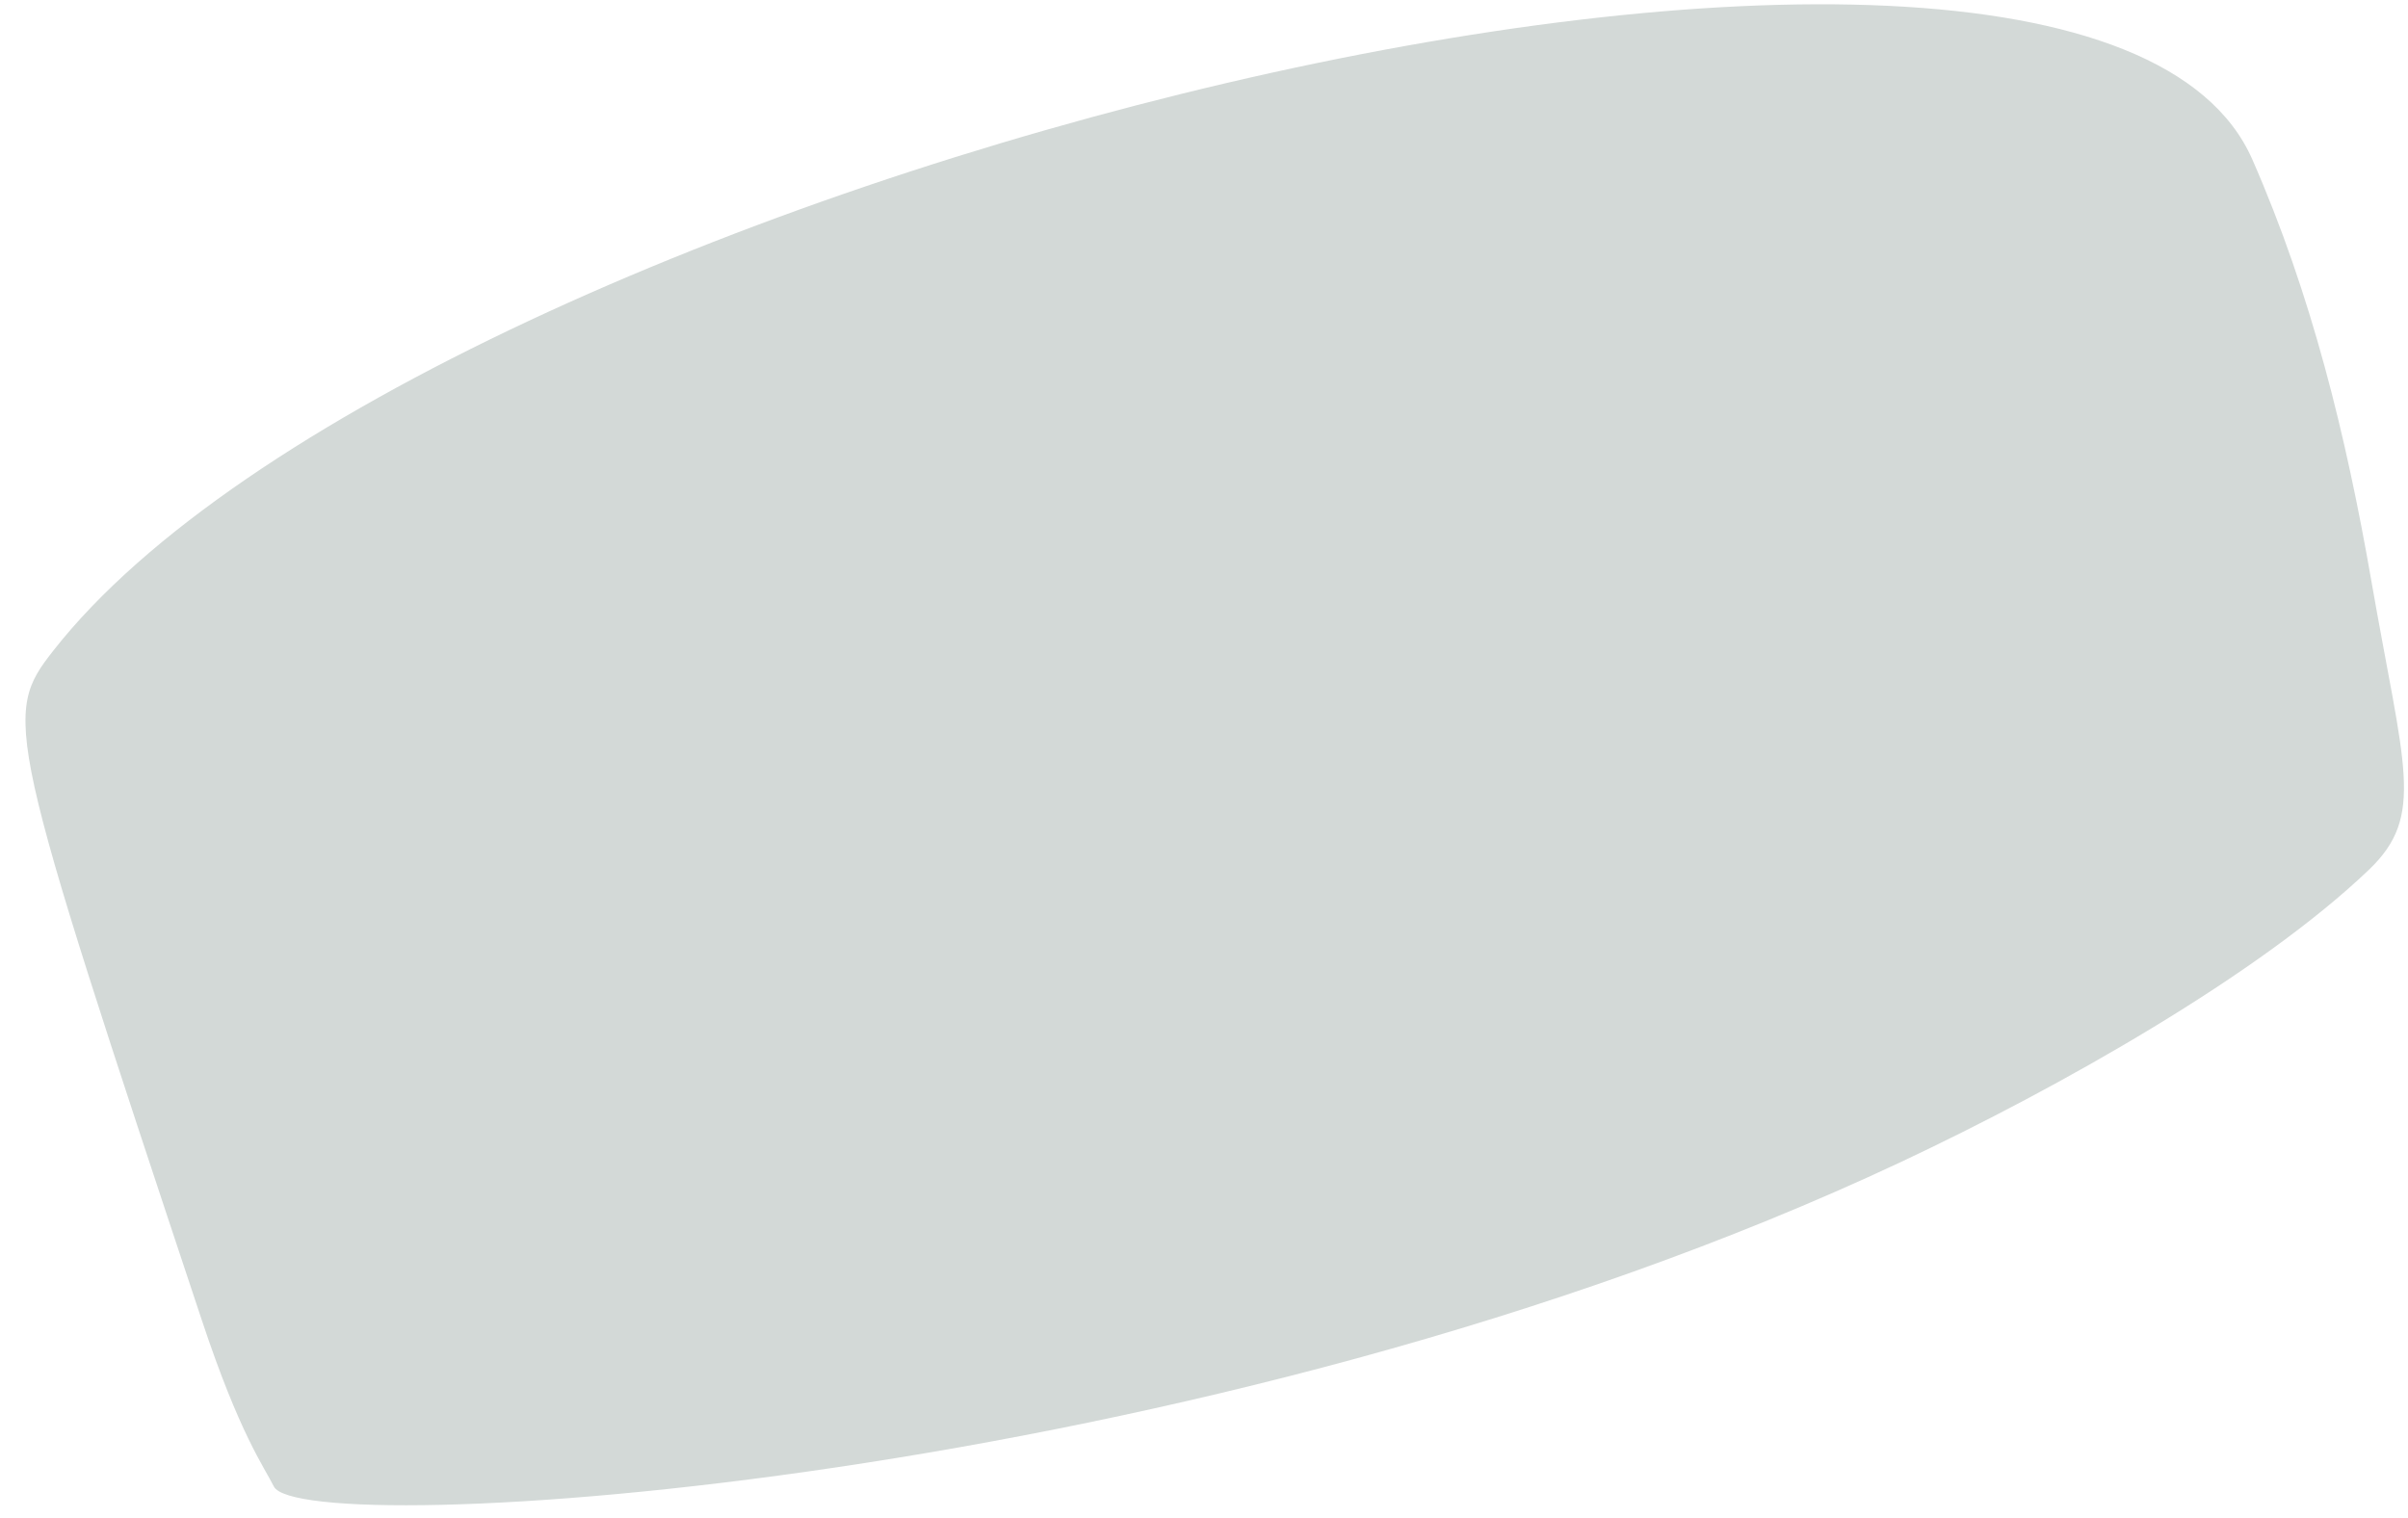 <svg width="92" height="58" viewBox="0 0 92 58" fill="none" xmlns="http://www.w3.org/2000/svg">
<path d="M72.623 44.397C78.717 41.534 86.326 37.227 90.505 33.232C92.675 31.156 91.842 29.336 90.595 22.166C89.636 16.652 88.314 11.245 86.053 6.094C79.514 -8.797 16.113 6.935 2.047 24.846C0.093 27.336 0.179 27.791 7.71 50.436C9.159 54.796 10.076 56.017 10.462 56.792C11.501 58.887 46.074 56.873 72.623 44.397Z" fill="#D3D9D7"/>
</svg>
